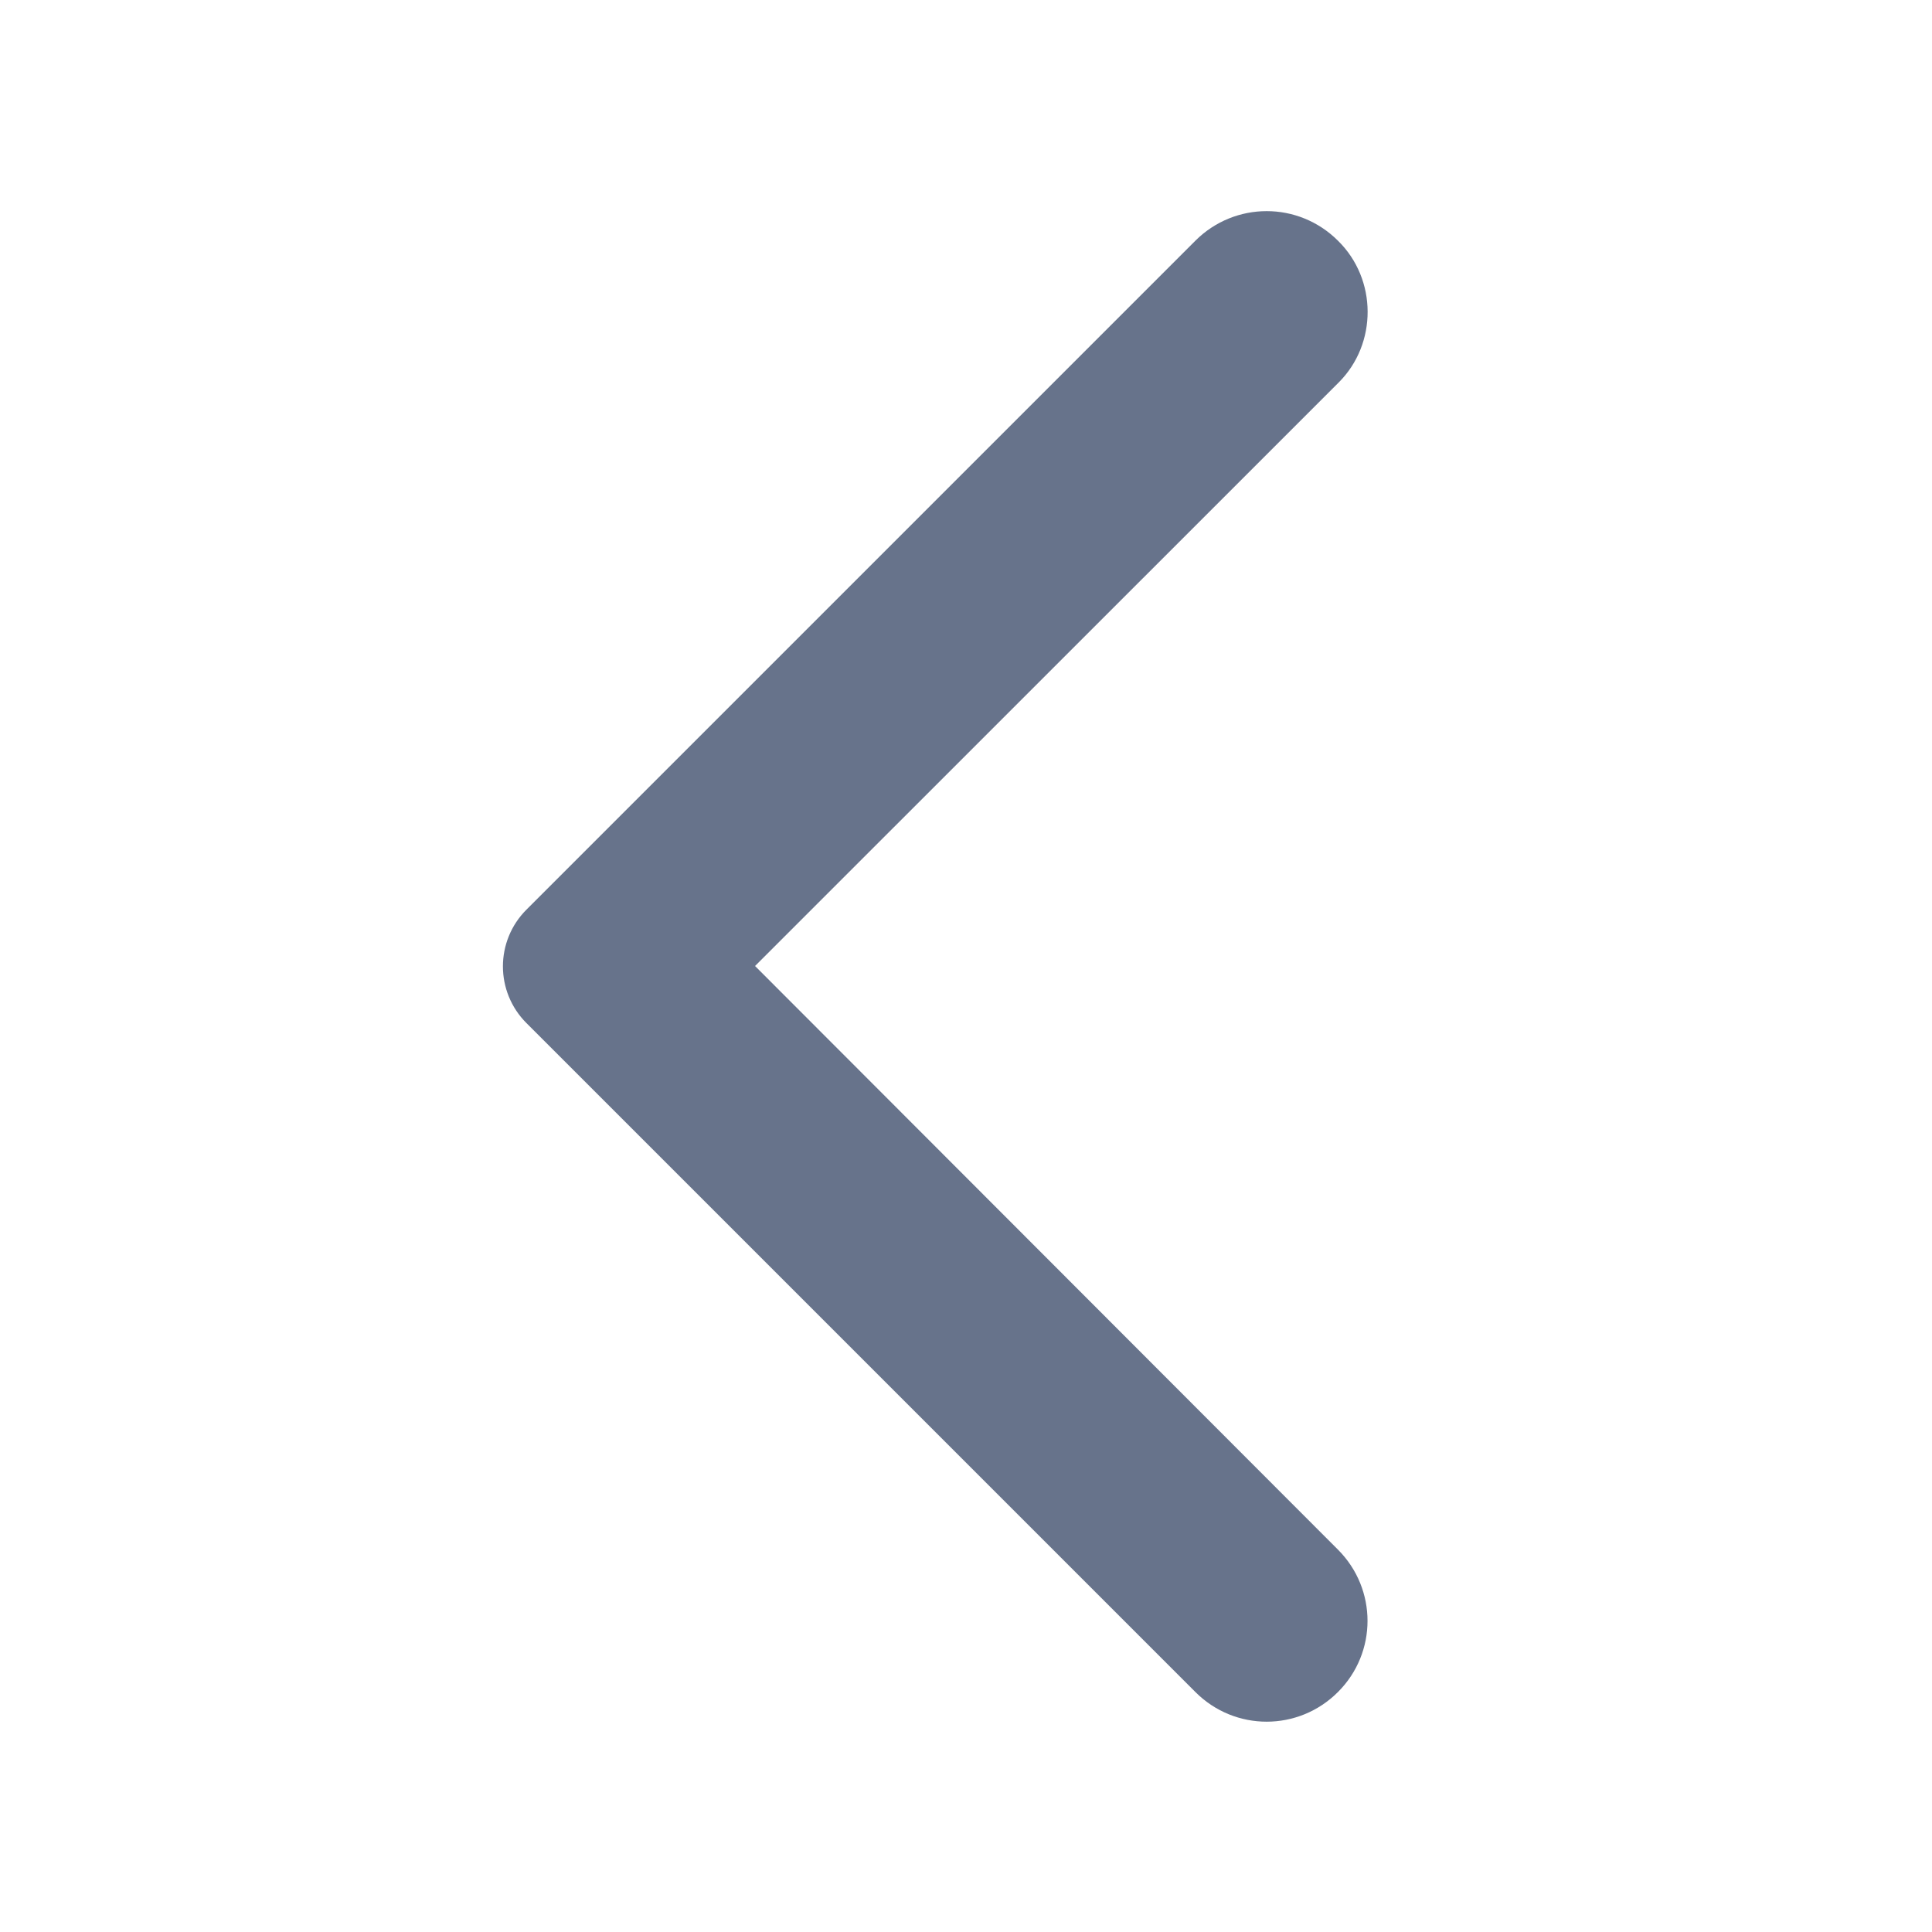 <svg width="16" height="16" viewBox="0 0 16 16" fill="#67738B" xmlns="http://www.w3.org/2000/svg">
<g clip-path="url(#clip0_704_3809)">
<path d="M11.08 1.993C10.753 1.667 10.227 1.667 9.9 1.993L4.36 7.533C4.1 7.793 4.1 8.213 4.36 8.473L9.9 14.013C10.227 14.34 10.753 14.34 11.08 14.013C11.407 13.687 11.407 13.16 11.08 12.833L6.253 8L11.087 3.167C11.407 2.847 11.407 2.313 11.08 1.993Z" />
</g>
<defs>
<clipPath id="clip0_704_3809">
<rect width="16" height="16" fill="white"/>
</clipPath>
</defs>
</svg>

